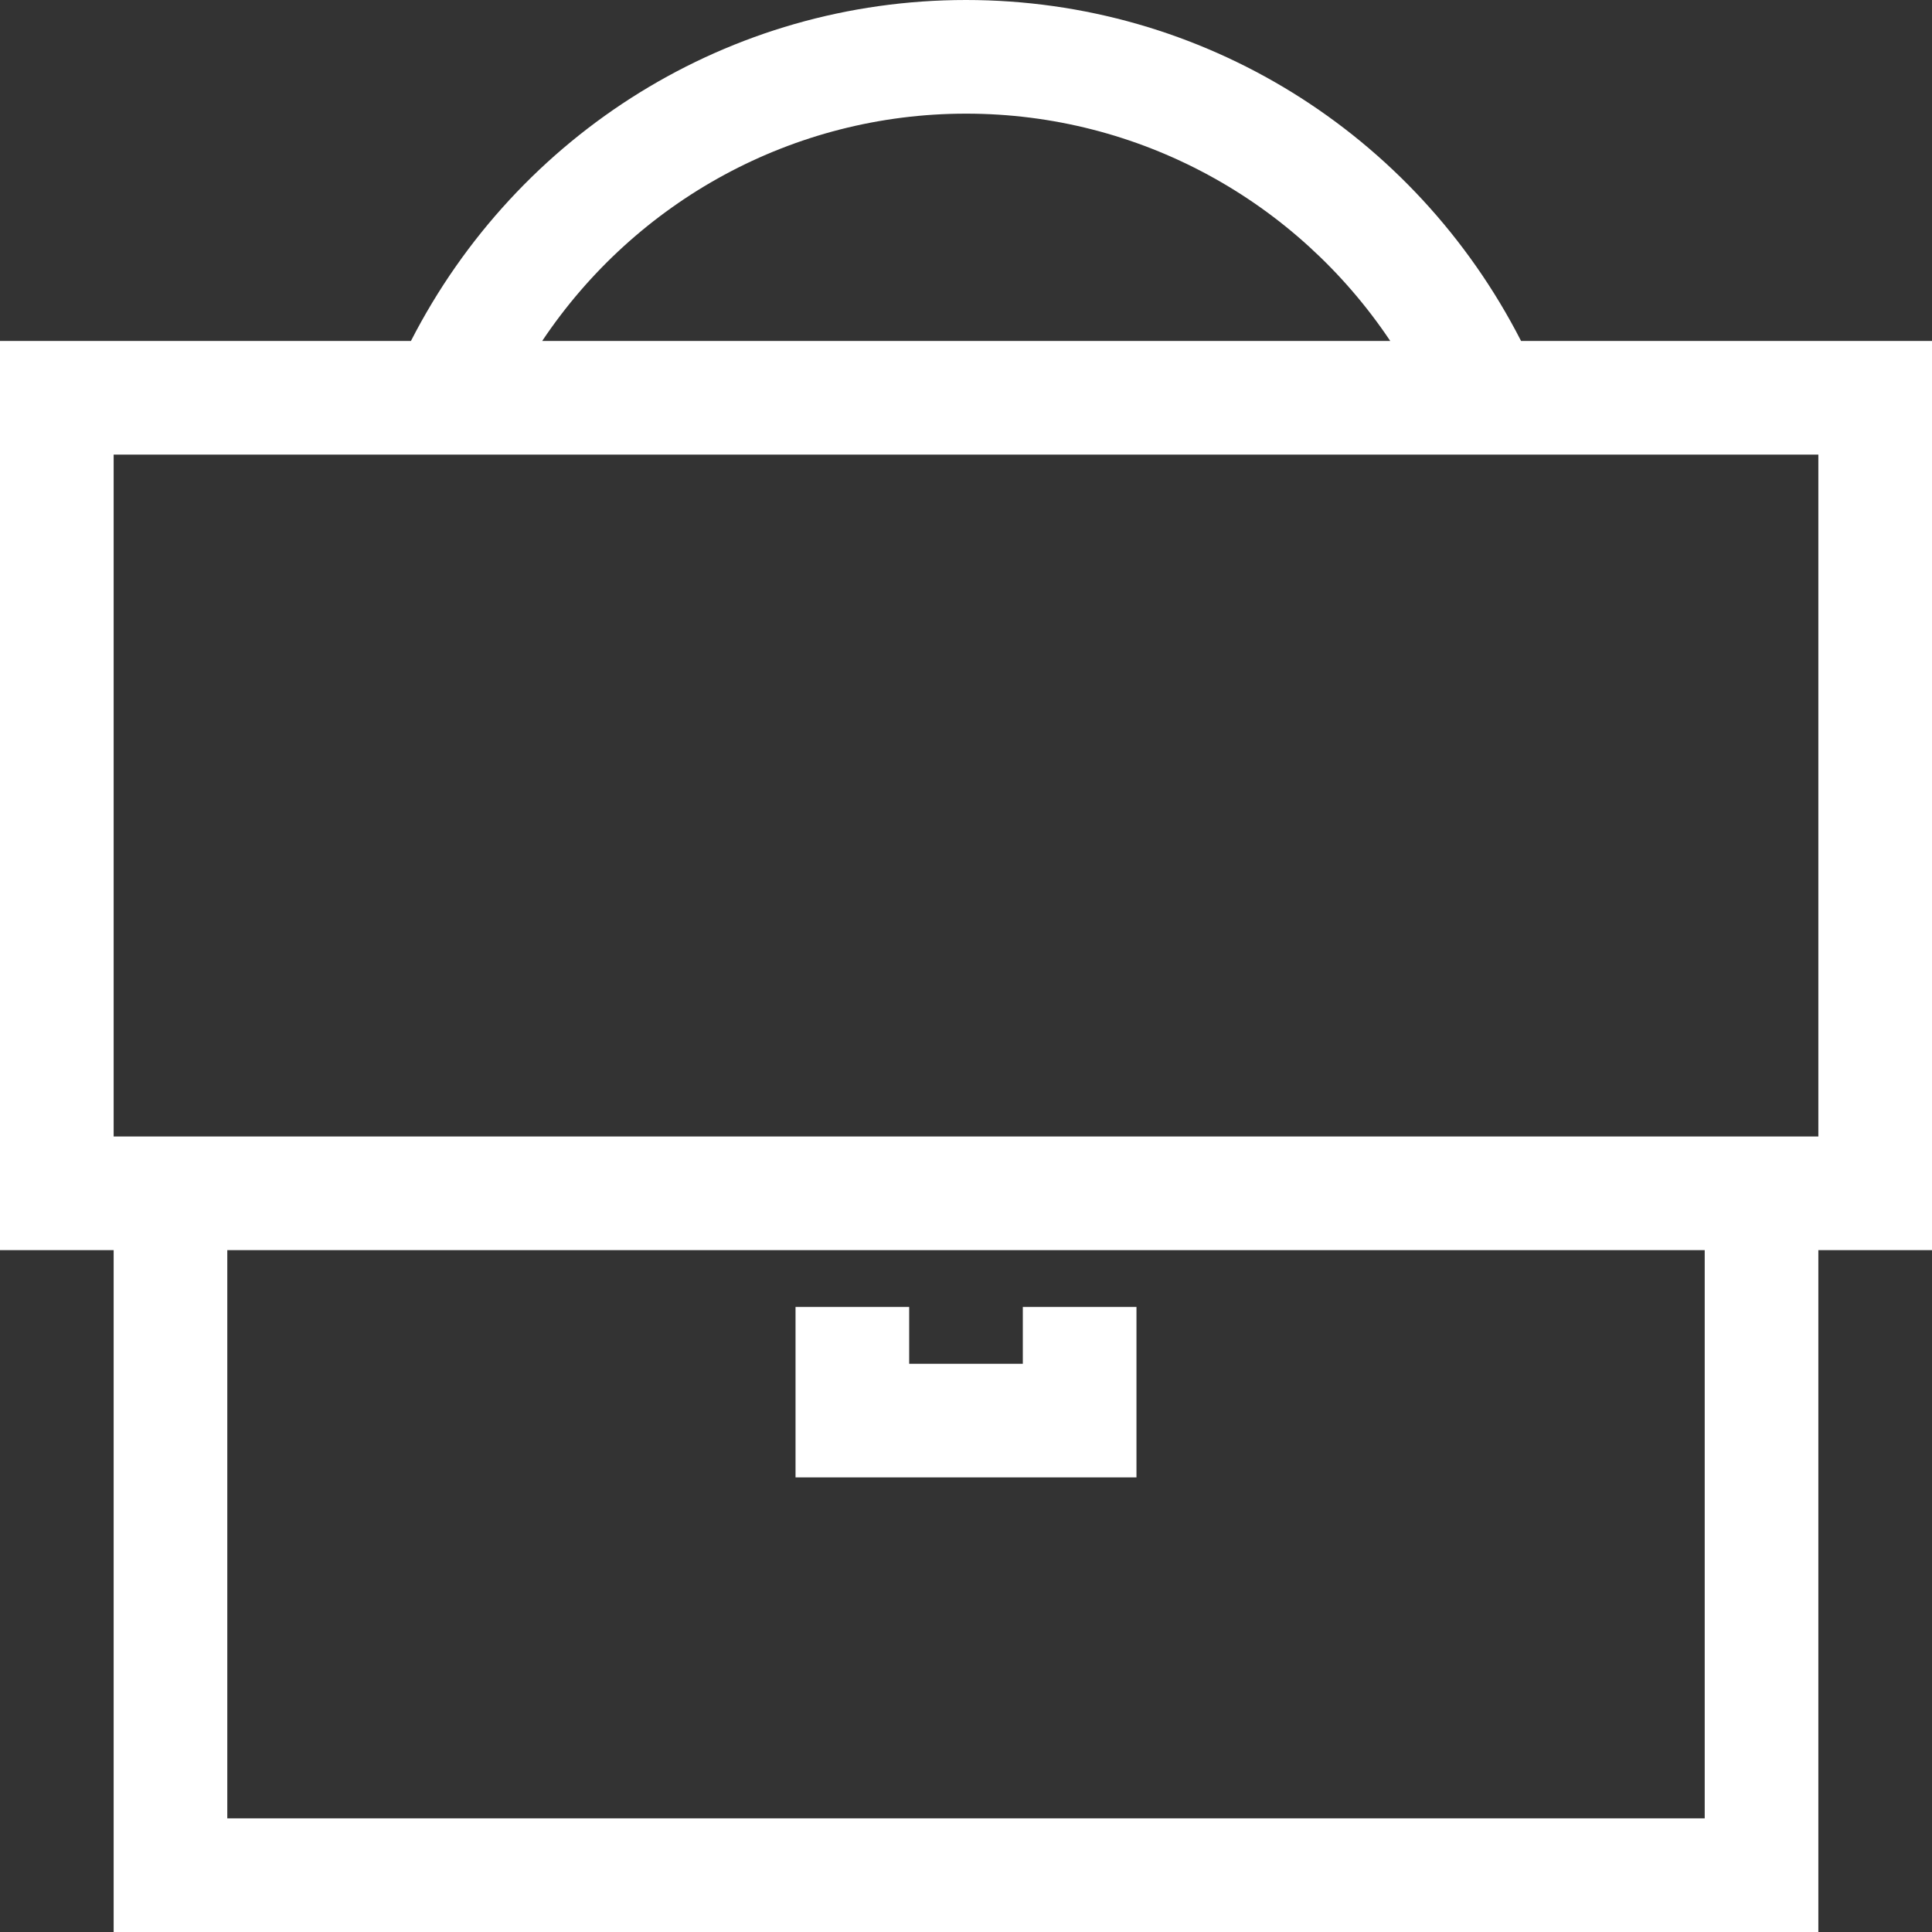 <svg xmlns="http://www.w3.org/2000/svg" width="17" height="17" viewBox="0 0 17 17"><rect x="0" y="0" width="17" height="17" fill="#333333" stroke="none"/><title>briefcase</title><path fill="#fff" d="M7 13v-1.5h1v.5h1v-.5h1V13H7zm10-2h-1v6H1v-6H0V3h3.616C4.554 1.17 6.42 0 8.5 0s3.947 1.17 4.884 3H17v8zM4.77 3h7.463c-.825-1.233-2.21-2-3.732-2s-2.906.768-3.73 2zM15 11H2v5h13v-5zm1-7H1v6h15V4z"/></svg>